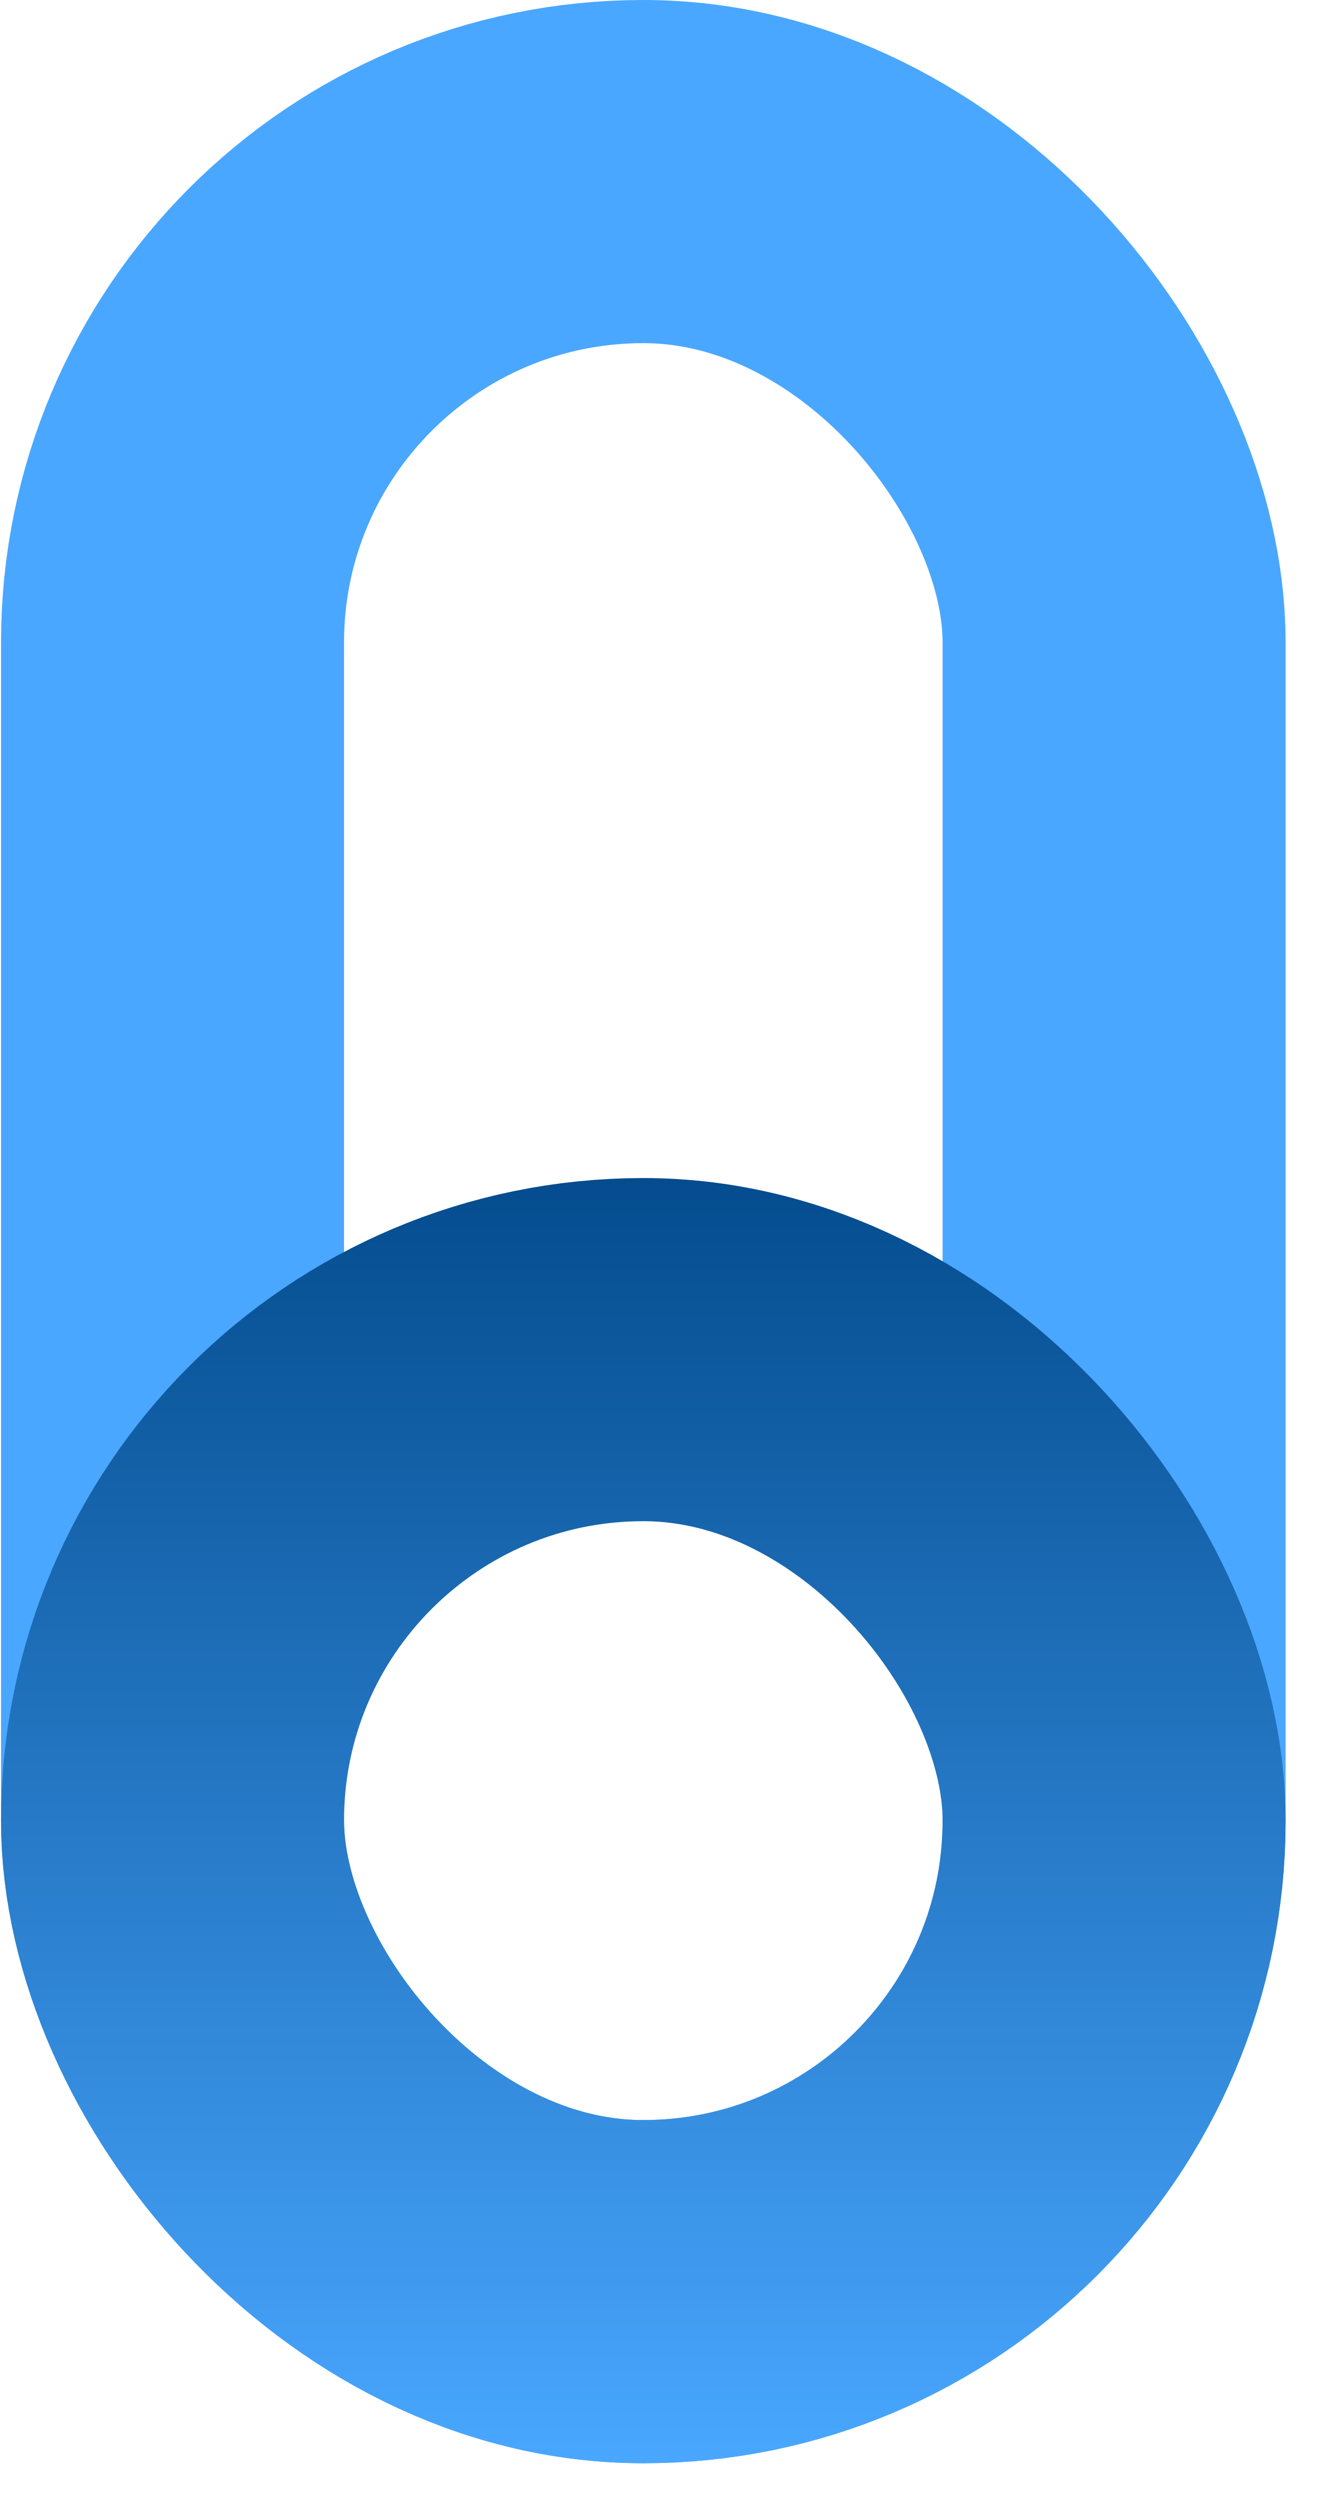 <svg width="27" height="51" fill="none" xmlns="http://www.w3.org/2000/svg"><rect x="3.521" y="3.5" width="19.216" height="43.248" rx="9.608" stroke="#49A7FF" stroke-width="7"/><rect x="3.521" y="27.531" width="19.216" height="19.216" rx="9.608" stroke="url(#paint0_linear_3_2)" stroke-width="7"/><defs><linearGradient id="paint0_linear_3_2" x1="13.129" y1="24.031" x2="13.129" y2="50.248" gradientUnits="userSpaceOnUse"><stop stop-color="#044C8E"/><stop offset="1" stop-color="#49A7FF"/></linearGradient></defs></svg>